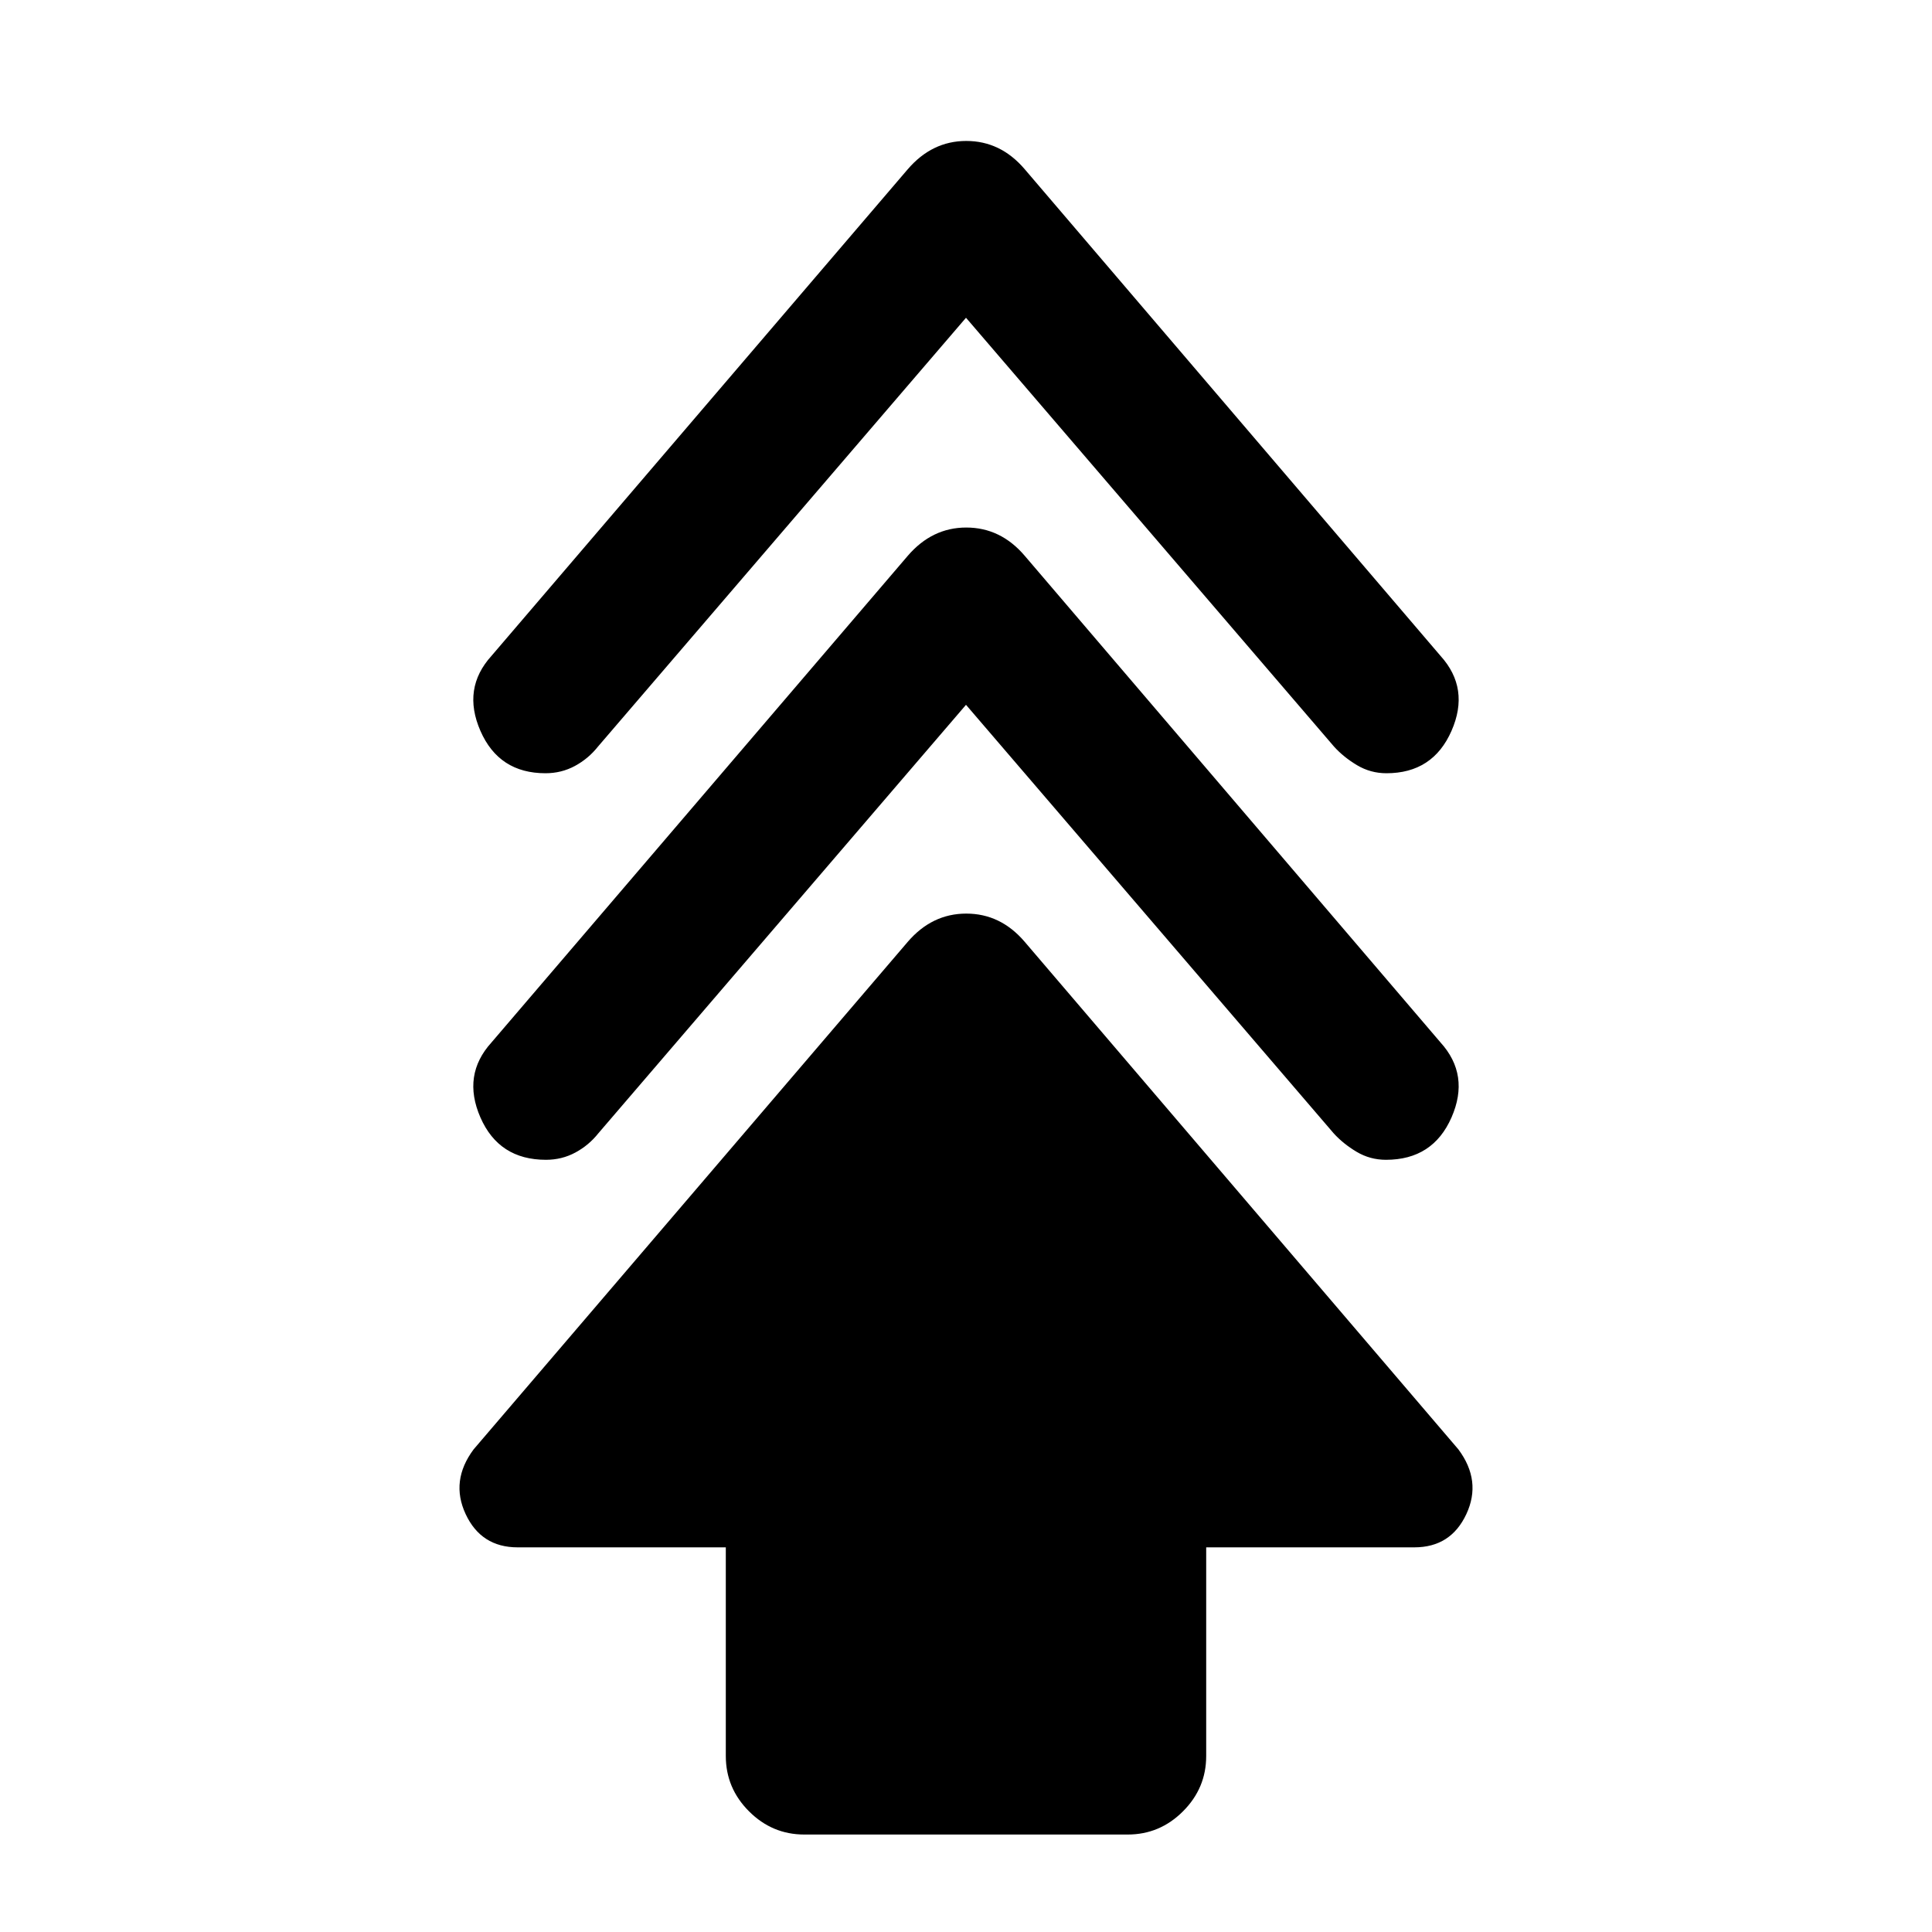 <svg xmlns="http://www.w3.org/2000/svg" height="20" viewBox="0 -960 960 960" width="20"><path d="M360.65-87.43v-103.7H257.22q-18.13 0-25.84-16.52-7.71-16.52 3.97-32.18L451.05-492q12.06-14.04 29.08-14.04 17.01 0 28.94 13.91l215.58 252.3q11.68 15.66 3.97 32.18-7.71 16.52-25.84 16.52H599.35v103.7q0 15.95-11.53 27.47-11.52 11.53-27.47 11.53h-160.7q-15.95 0-27.47-11.53-11.53-11.52-11.53-27.47ZM480-609.78 297.35-396.91q-4.74 5.98-11.44 9.59-6.7 3.62-14.63 3.62-23.37 0-32.57-21.06-9.19-21.07 5.53-37.28l206.78-241.73q12.09-14.1 29.11-14.1 17.01 0 28.94 13.91l206.69 241.92q14.72 16.21 5.49 37.28-9.23 21.06-32.56 21.06-7.92 0-14.61-3.98-6.69-3.99-11.43-9.23L480-609.78Zm0-192.33L297.11-589q-4.74 5.98-11.44 9.6-6.7 3.62-14.63 3.62-23.13 0-32.33-21.07-9.19-21.06 5.53-37.28l206.78-241.73q12.09-14.1 29.11-14.1 17.01 0 28.94 13.92l206.69 241.91q14.72 16.22 5.49 37.28-9.23 21.07-32.32 21.07-7.92 0-14.61-3.99-6.69-3.99-11.43-9.23L480-802.11Z"/></svg>